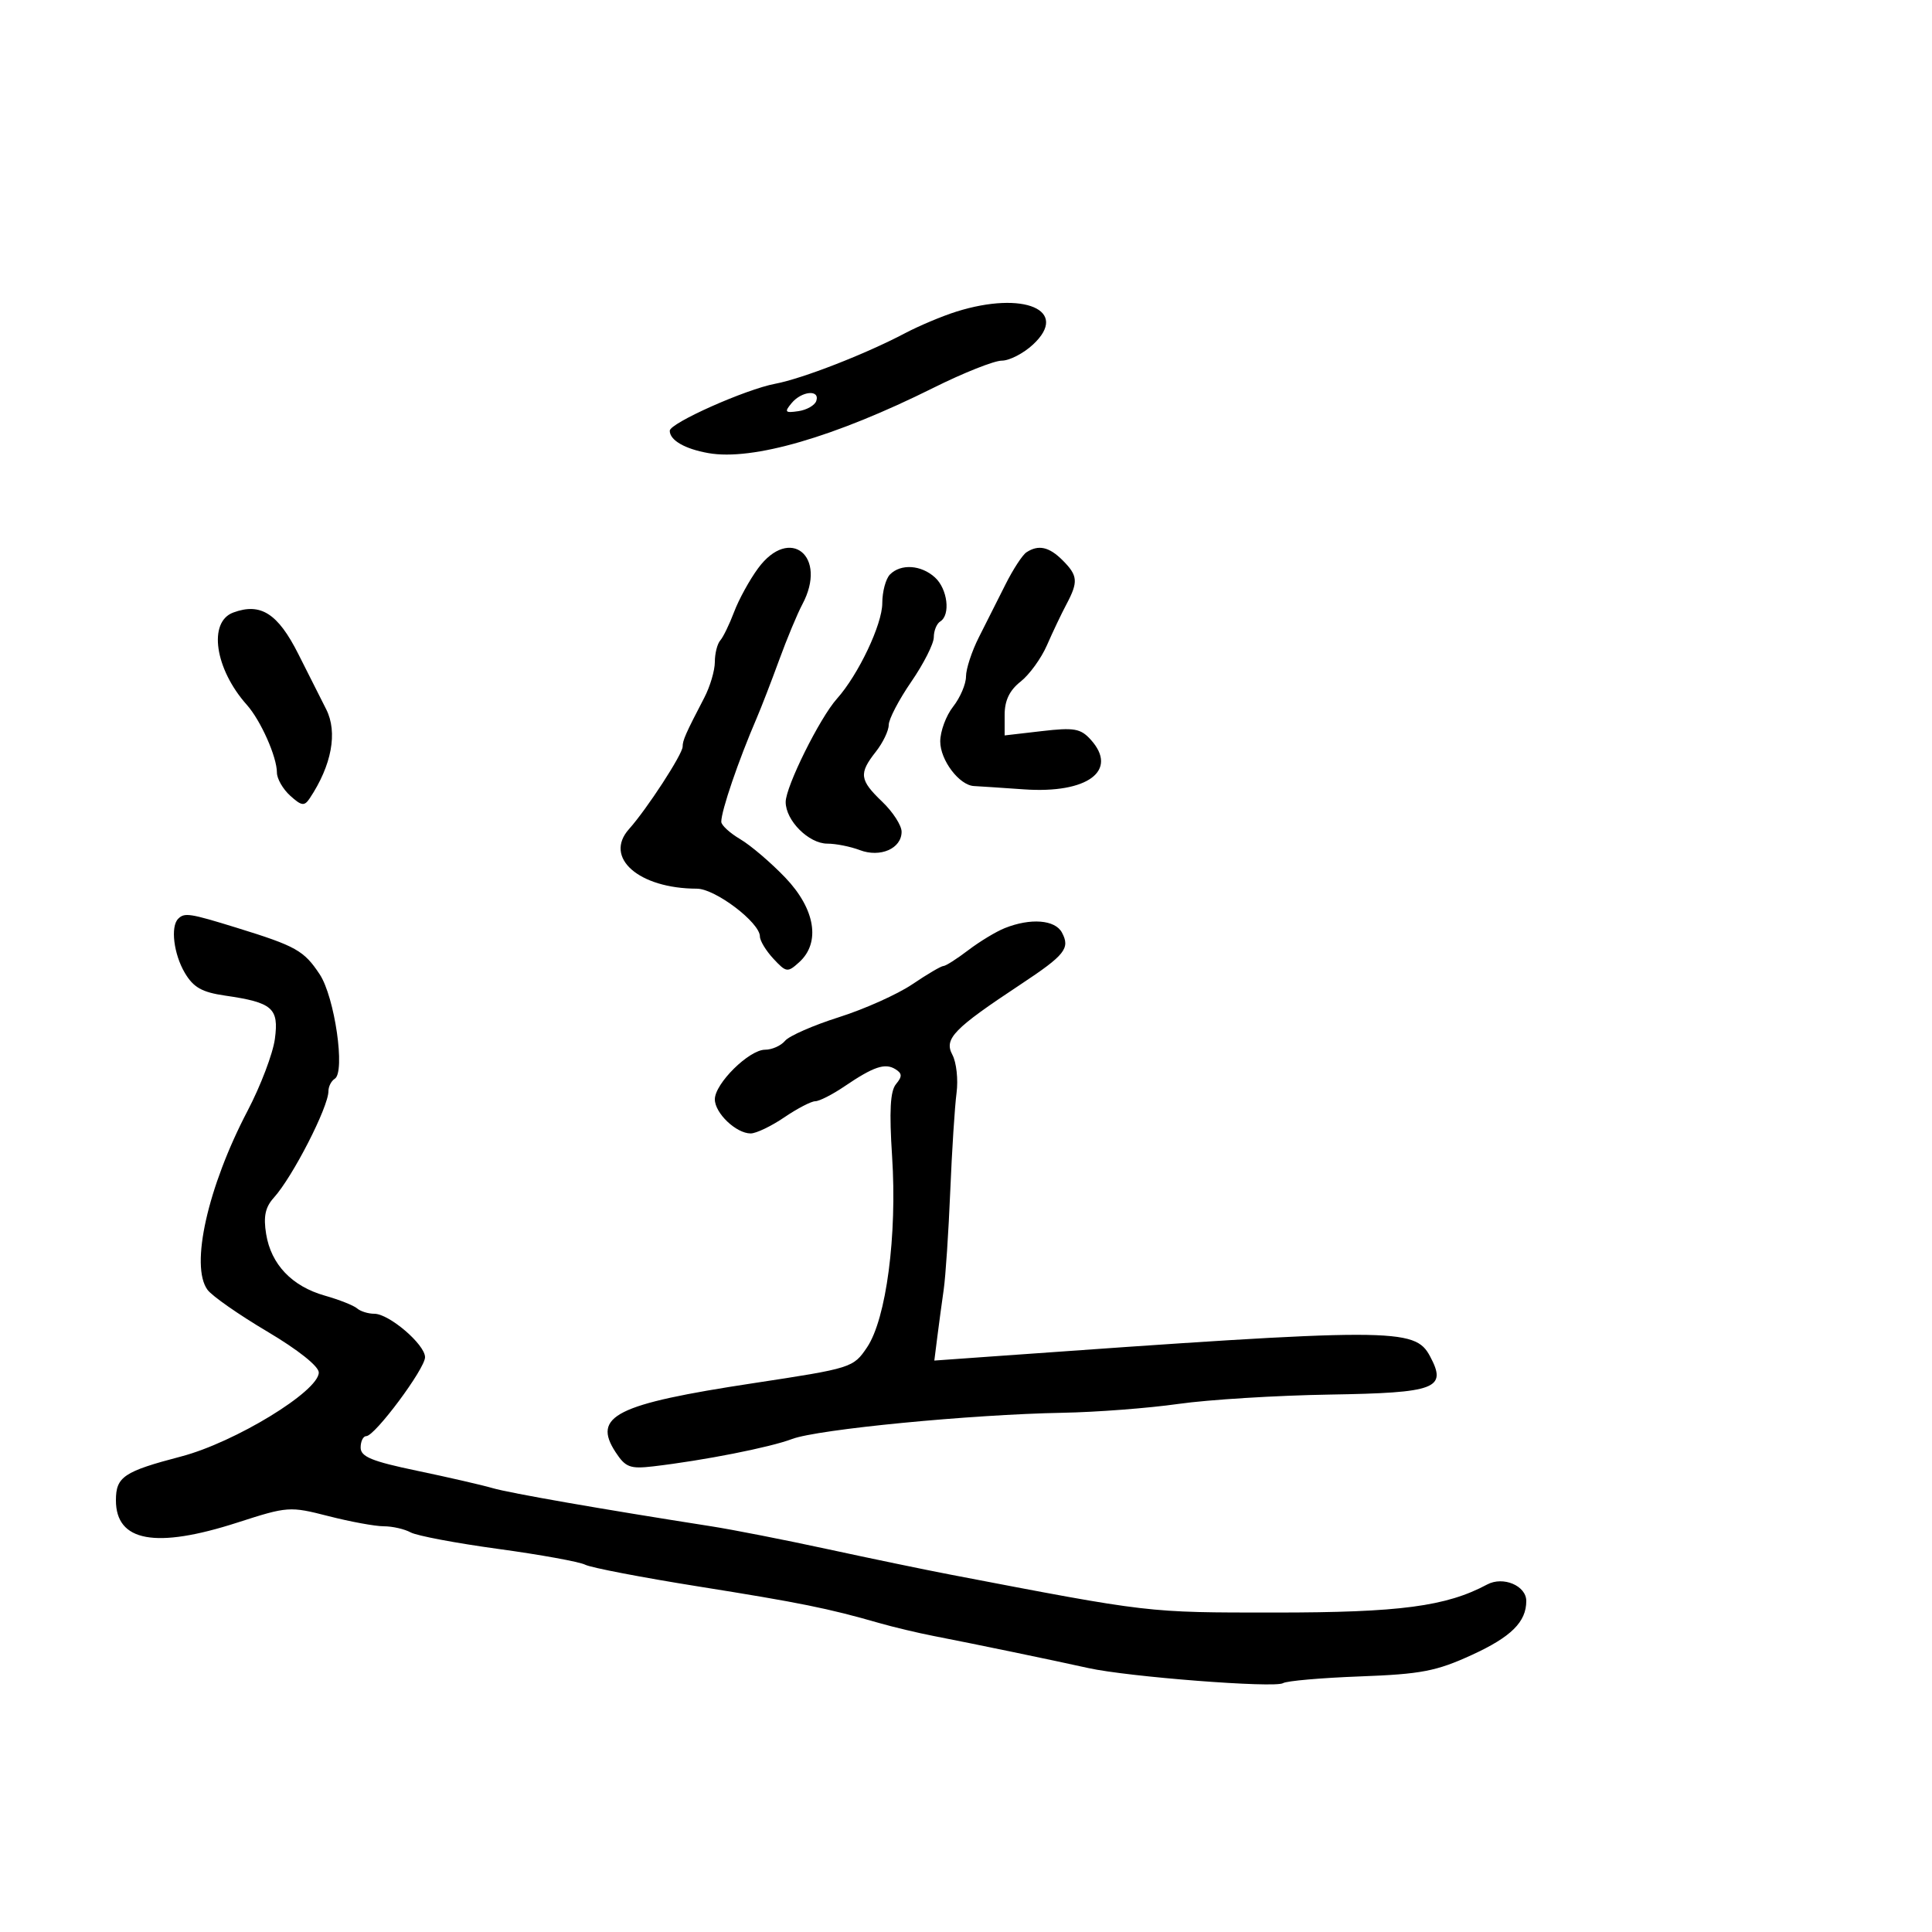 <svg xmlns="http://www.w3.org/2000/svg" width="300" height="300" viewBox="0 0 300 300" version="1.1">
	<path d="M 148.500 48.390 C 146.300 49.081, 142.700 50.596, 140.500 51.757 C 134.403 54.975, 124.572 58.802, 120.385 59.588 C 115.774 60.453, 104 65.698, 104 66.888 C 104 68.358, 106.338 69.711, 110 70.358 C 116.843 71.569, 129.585 67.871, 144.956 60.213 C 149.606 57.896, 154.378 56, 155.560 56 C 156.741 56, 158.917 54.880, 160.395 53.510 C 166.146 48.180, 158.985 45.097, 148.500 48.390 M 122.920 62.596 C 121.764 63.990, 121.897 64.148, 123.970 63.846 C 125.275 63.656, 126.529 62.938, 126.755 62.250 C 127.348 60.451, 124.486 60.709, 122.920 62.596 M 117.711 88.250 C 116.396 90.037, 114.726 93.075, 114 95 C 113.273 96.925, 112.302 98.927, 111.840 99.450 C 111.378 99.972, 111 101.478, 111 102.796 C 111 104.113, 110.261 106.611, 109.357 108.346 C 106.471 113.888, 106 114.952, 106 115.936 C 106 117.103, 100.455 125.630, 97.673 128.740 C 93.712 133.169, 99.188 137.976, 108.215 137.994 C 111.066 138, 118 143.259, 118 145.415 C 118 146.079, 118.945 147.637, 120.099 148.876 C 122.095 151.018, 122.293 151.045, 124.099 149.410 C 127.458 146.371, 126.599 141.149, 121.940 136.278 C 119.719 133.955, 116.574 131.271, 114.951 130.312 C 113.328 129.353, 112 128.135, 112 127.605 C 112 125.884, 114.651 118.124, 117.502 111.500 C 118.212 109.850, 119.778 105.800, 120.982 102.500 C 122.186 99.200, 123.807 95.306, 124.585 93.846 C 128.571 86.367, 122.645 81.543, 117.711 88.250 M 159.382 85.765 C 158.767 86.169, 157.304 88.412, 156.132 90.750 C 154.959 93.088, 153.100 96.778, 152 98.952 C 150.900 101.125, 150 103.867, 150 105.044 C 150 106.221, 149.100 108.329, 148 109.727 C 146.900 111.126, 146 113.559, 146 115.135 C 146 118.040, 148.966 121.952, 151.250 122.058 C 151.938 122.090, 155.425 122.321, 159 122.571 C 168.880 123.262, 173.717 119.660, 169.367 114.853 C 167.798 113.119, 166.793 112.944, 161.779 113.526 L 156 114.196 156 110.992 C 156 108.772, 156.762 107.189, 158.480 105.837 C 159.844 104.764, 161.684 102.224, 162.570 100.193 C 163.455 98.162, 164.814 95.306, 165.590 93.846 C 167.457 90.331, 167.375 89.375, 165 87 C 162.901 84.901, 161.249 84.538, 159.382 85.765 M 138.200 89.200 C 137.540 89.860, 137 91.869, 137 93.665 C 137 96.951, 133.279 104.790, 129.957 108.500 C 127.290 111.479, 122 122.139, 122 124.534 C 122 127.420, 125.585 131, 128.474 131 C 129.792 131, 132.054 131.450, 133.500 132 C 136.691 133.213, 140 131.763, 140 129.152 C 140 128.174, 138.650 126.081, 137 124.500 C 133.463 121.112, 133.335 120.115, 136 116.727 C 137.100 115.329, 138 113.457, 138 112.568 C 138 111.679, 139.575 108.662, 141.500 105.864 C 143.425 103.065, 145 99.953, 145 98.947 C 145 97.941, 145.450 96.840, 146 96.500 C 147.631 95.492, 147.140 91.437, 145.171 89.655 C 143.023 87.711, 139.893 87.507, 138.200 89.200 M 36.222 95.114 C 32.285 96.570, 33.358 103.873, 38.328 109.449 C 40.487 111.871, 43 117.529, 43 119.967 C 43 120.915, 43.927 122.529, 45.061 123.555 C 46.830 125.156, 47.260 125.213, 48.095 123.960 C 51.509 118.833, 52.458 113.718, 50.656 110.147 C 49.922 108.691, 47.971 104.821, 46.320 101.548 C 43.144 95.247, 40.469 93.543, 36.222 95.114 M 27.667 142.667 C 26.452 143.882, 26.975 148.150, 28.697 151.064 C 30.034 153.328, 31.359 154.076, 34.947 154.596 C 42.322 155.664, 43.325 156.537, 42.684 161.322 C 42.379 163.591, 40.474 168.609, 38.450 172.474 C 32.249 184.315, 29.502 196.576, 32.221 200.281 C 32.924 201.240, 37.100 204.156, 41.500 206.762 C 46.265 209.584, 49.500 212.156, 49.500 213.122 C 49.500 216.028, 36.473 223.975, 28.128 226.161 C 19.220 228.494, 18 229.314, 18 232.967 C 18 239.395, 24.156 240.523, 36.865 236.423 C 44.682 233.902, 44.985 233.881, 51.007 235.423 C 54.392 236.291, 58.256 237, 59.594 237 C 60.932 237, 62.809 237.427, 63.764 237.949 C 64.719 238.471, 70.843 239.627, 77.373 240.517 C 83.902 241.408, 89.977 242.512, 90.873 242.970 C 91.768 243.429, 99.700 244.952, 108.500 246.354 C 124.252 248.865, 128.580 249.740, 136.500 252.017 C 138.700 252.649, 142.525 253.560, 145 254.041 C 151.234 255.251, 163.604 257.816, 169 259.016 C 175.134 260.380, 197.951 262.149, 199.228 261.359 C 199.796 261.008, 205.187 260.537, 211.210 260.312 C 220.672 259.959, 223.026 259.507, 228.526 256.988 C 234.651 254.183, 237 251.858, 237 248.601 C 237 246.226, 233.409 244.711, 230.929 246.038 C 224.562 249.445, 217.375 250.396, 198 250.395 C 177.963 250.393, 178.809 250.492, 147.500 244.489 C 143.650 243.751, 135.100 241.977, 128.500 240.548 C 121.900 239.119, 113.800 237.528, 110.500 237.012 C 93.402 234.339, 79.173 231.855, 76.500 231.077 C 74.850 230.596, 69.563 229.381, 64.750 228.376 C 57.723 226.909, 56 226.200, 56 224.775 C 56 223.799, 56.395 223, 56.878 223 C 58.212 223, 66 212.538, 66 210.747 C 66 208.774, 60.426 204, 58.123 204 C 57.175 204, 55.973 203.626, 55.450 203.169 C 54.928 202.711, 52.673 201.819, 50.440 201.185 C 45.330 199.736, 42.091 196.337, 41.326 191.621 C 40.883 188.889, 41.189 187.449, 42.527 185.970 C 45.443 182.748, 51 171.902, 51 169.432 C 51 168.709, 51.441 167.846, 51.980 167.512 C 53.657 166.476, 51.976 154.817, 49.640 151.289 C 47.198 147.600, 45.975 146.913, 36.791 144.074 C 29.444 141.803, 28.653 141.681, 27.667 142.667 M 156.030 144.113 C 154.671 144.655, 152.114 146.201, 150.347 147.549 C 148.579 148.897, 146.847 150, 146.497 150 C 146.147 150, 143.979 151.273, 141.680 152.829 C 139.381 154.385, 134.249 156.688, 130.275 157.947 C 126.301 159.205, 122.534 160.857, 121.903 161.617 C 121.271 162.378, 119.876 163, 118.801 163 C 116.320 163, 111 168.252, 111 170.701 C 111 172.847, 114.311 176, 116.564 176 C 117.412 176, 119.762 174.875, 121.785 173.500 C 123.809 172.125, 125.972 171, 126.593 171 C 127.213 171, 129.246 169.966, 131.110 168.702 C 135.645 165.626, 137.421 165.024, 139.026 166.016 C 140.102 166.681, 140.124 167.146, 139.133 168.340 C 138.232 169.425, 138.067 172.498, 138.526 179.587 C 139.320 191.836, 137.617 204.788, 134.631 209.220 C 132.500 212.382, 132.257 212.458, 116.985 214.779 C 95.618 218.025, 91.912 219.884, 95.596 225.506 C 97.129 227.846, 97.845 228.115, 101.422 227.697 C 109.298 226.775, 119.535 224.758, 123 223.445 C 126.975 221.940, 150.782 219.633, 165 219.375 C 170.225 219.281, 178.325 218.661, 183 217.998 C 187.675 217.335, 198.228 216.683, 206.452 216.549 C 223.033 216.280, 224.744 215.628, 222.056 210.604 C 219.677 206.159, 216.556 206.159, 154.291 210.610 L 145.082 211.268 145.541 207.634 C 145.794 205.635, 146.242 202.313, 146.538 200.250 C 146.833 198.188, 147.290 191.325, 147.553 185 C 147.815 178.675, 148.256 171.797, 148.532 169.716 C 148.808 167.635, 148.516 164.964, 147.882 163.780 C 146.557 161.303, 148.060 159.753, 158.465 152.869 C 165.387 148.289, 166.209 147.258, 164.895 144.804 C 163.831 142.816, 160.022 142.519, 156.030 144.113" stroke="none" fill="black" fill-rule="evenodd"/>
</svg>